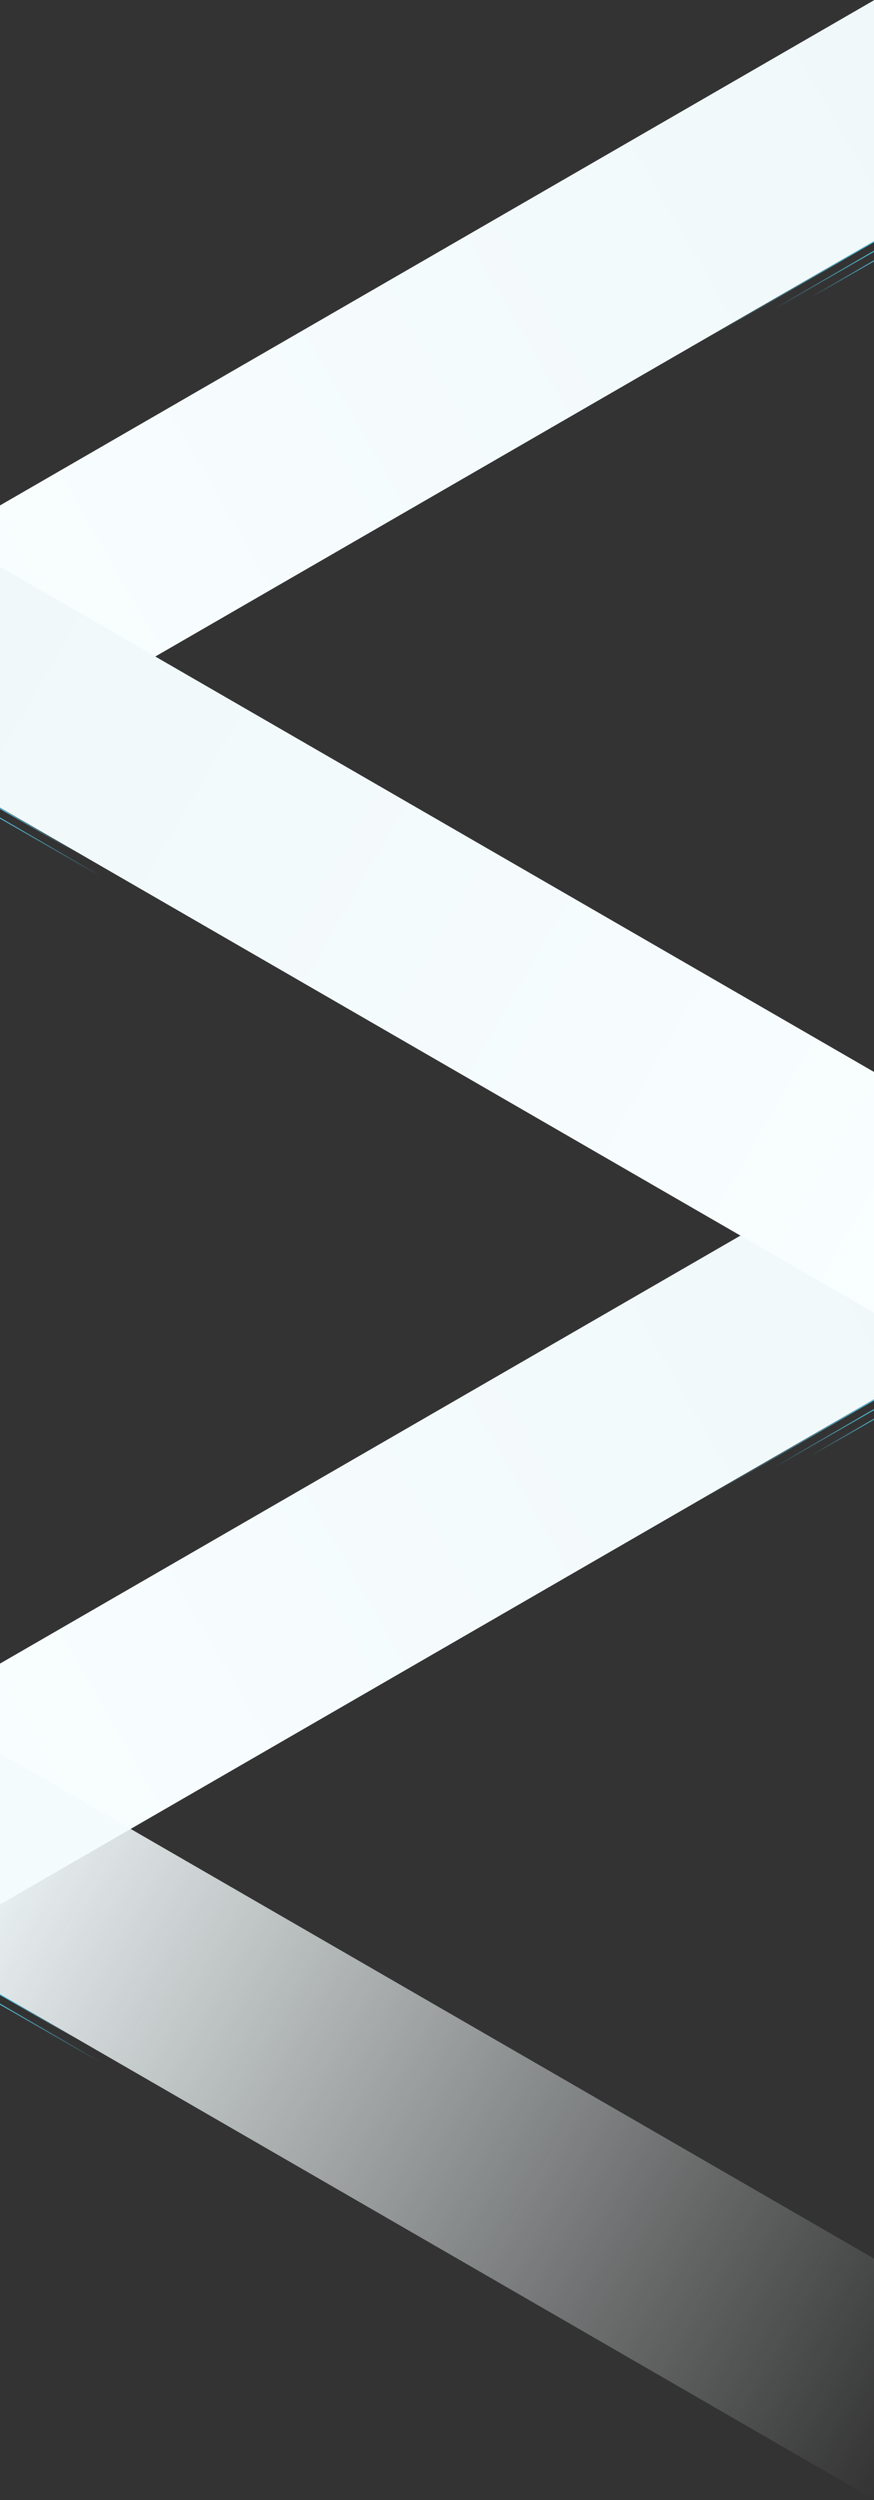 <svg width="1800" height="5143" viewBox="0 0 1800 5143" fill="none" xmlns="http://www.w3.org/2000/svg">
<rect x="0" y="0" width="1800" height="5143" fill="#333333" stroke="none"/>
<rect x="1800.22" y="0.38" width="429.119" height="2326.45" transform="rotate(60 1800.22 0.38)" fill="url(#paint0_linear)"/>
<rect x="1800.04" y="2383.07" width="429.119" height="2326.68" transform="rotate(60 1800.04 2383.07)" fill="url(#paint1_linear)"/>
<rect width="429.119" height="2326.53" transform="matrix(-0.5 0.866 0.866 0.5 -0.232 1165.79)" fill="url(#paint2_linear)"/>
<rect width="429.119" height="2326.95" transform="matrix(-0.5 0.866 0.866 0.5 -0.158 3606.98)" fill="url(#paint3_linear)"/>
<rect x="1799.95" y="496" width="2" height="396" transform="rotate(60 1799.95 496)" fill="url(#paint4_linear)"/>
<rect x="1811.95" y="508.785" width="2" height="255" transform="rotate(60 1811.95 508.785)" fill="url(#paint5_linear)"/>
<rect x="1823.95" y="521.569" width="2" height="179" transform="rotate(60 1823.95 521.569)" fill="url(#paint6_linear)"/>
<rect x="-13" y="1676.52" width="2" height="255" transform="rotate(-60 -13 1676.52)" fill="url(#paint7_linear)"/>
<rect x="-1" y="1663.73" width="2" height="179" transform="rotate(-60 -1 1663.73)" fill="url(#paint8_linear)"/>
<rect x="-13" y="4116.52" width="2" height="255" transform="rotate(-60 -13 4116.52)" fill="url(#paint9_linear)"/>
<rect x="-1" y="4103.73" width="2" height="179" transform="rotate(-60 -1 4103.73)" fill="url(#paint10_linear)"/>
<rect x="1799.95" y="2879" width="2" height="396" transform="rotate(60 1799.95 2879)" fill="url(#paint11_linear)"/>
<rect x="1811.95" y="2891.78" width="2" height="255" transform="rotate(60 1811.95 2891.78)" fill="url(#paint12_linear)"/>
<rect x="1823.95" y="2904.57" width="2" height="179" transform="rotate(60 1823.95 2904.57)" fill="url(#paint13_linear)"/>
<defs>
<linearGradient id="paint0_linear" x1="2014.78" y1="0.38" x2="2014.78" y2="2326.83" gradientUnits="userSpaceOnUse">
<stop stop-color="#F0F8FA"/>
<stop offset="1" stop-color="#F9FEFF"/>
</linearGradient>
<linearGradient id="paint1_linear" x1="2014.6" y1="2383.07" x2="2014.6" y2="4709.75" gradientUnits="userSpaceOnUse">
<stop stop-color="#F0F8FA"/>
<stop offset="1" stop-color="#F9FEFF"/>
</linearGradient>
<linearGradient id="paint2_linear" x1="214.559" y1="0" x2="214.559" y2="2326.53" gradientUnits="userSpaceOnUse">
<stop stop-color="#F0F8FA"/>
<stop offset="1" stop-color="#F9FEFF"/>
</linearGradient>
<linearGradient id="paint3_linear" x1="214.559" y1="0" x2="214.559" y2="2326.95" gradientUnits="userSpaceOnUse">
<stop stop-color="#F4FBFC"/>
<stop offset="1" stop-color="#F4FBFC" stop-opacity="0"/>
</linearGradient>
<linearGradient id="paint4_linear" x1="1800.95" y1="496" x2="1800.95" y2="892" gradientUnits="userSpaceOnUse">
<stop stop-color="#56CAE9"/>
<stop offset="1" stop-color="#56CAE9" stop-opacity="0"/>
</linearGradient>
<linearGradient id="paint5_linear" x1="1812.95" y1="508.785" x2="1812.95" y2="763.785" gradientUnits="userSpaceOnUse">
<stop stop-color="#56CAE9"/>
<stop offset="1" stop-color="#56CAE9" stop-opacity="0"/>
</linearGradient>
<linearGradient id="paint6_linear" x1="1824.95" y1="521.569" x2="1824.95" y2="700.569" gradientUnits="userSpaceOnUse">
<stop stop-color="#56CAE9"/>
<stop offset="1" stop-color="#56CAE9" stop-opacity="0"/>
</linearGradient>
<linearGradient id="paint7_linear" x1="-12" y1="1676.52" x2="-12" y2="1931.52" gradientUnits="userSpaceOnUse">
<stop stop-color="#56CAE9"/>
<stop offset="1" stop-color="#56CAE9" stop-opacity="0"/>
</linearGradient>
<linearGradient id="paint8_linear" x1="0" y1="1663.73" x2="0" y2="1842.73" gradientUnits="userSpaceOnUse">
<stop stop-color="#56CAE9"/>
<stop offset="1" stop-color="#56CAE9" stop-opacity="0"/>
</linearGradient>
<linearGradient id="paint9_linear" x1="-12" y1="4116.52" x2="-12" y2="4371.52" gradientUnits="userSpaceOnUse">
<stop stop-color="#56CAE9"/>
<stop offset="1" stop-color="#56CAE9" stop-opacity="0"/>
</linearGradient>
<linearGradient id="paint10_linear" x1="0" y1="4103.73" x2="0" y2="4282.73" gradientUnits="userSpaceOnUse">
<stop stop-color="#56CAE9"/>
<stop offset="1" stop-color="#56CAE9" stop-opacity="0"/>
</linearGradient>
<linearGradient id="paint11_linear" x1="1800.95" y1="2879" x2="1800.95" y2="3275" gradientUnits="userSpaceOnUse">
<stop stop-color="#56CAE9"/>
<stop offset="1" stop-color="#56CAE9" stop-opacity="0"/>
</linearGradient>
<linearGradient id="paint12_linear" x1="1812.95" y1="2891.78" x2="1812.95" y2="3146.78" gradientUnits="userSpaceOnUse">
<stop stop-color="#56CAE9"/>
<stop offset="1" stop-color="#56CAE9" stop-opacity="0"/>
</linearGradient>
<linearGradient id="paint13_linear" x1="1824.95" y1="2904.57" x2="1824.95" y2="3083.57" gradientUnits="userSpaceOnUse">
<stop stop-color="#56CAE9"/>
<stop offset="1" stop-color="#56CAE9" stop-opacity="0"/>
</linearGradient>
</defs>
</svg>

